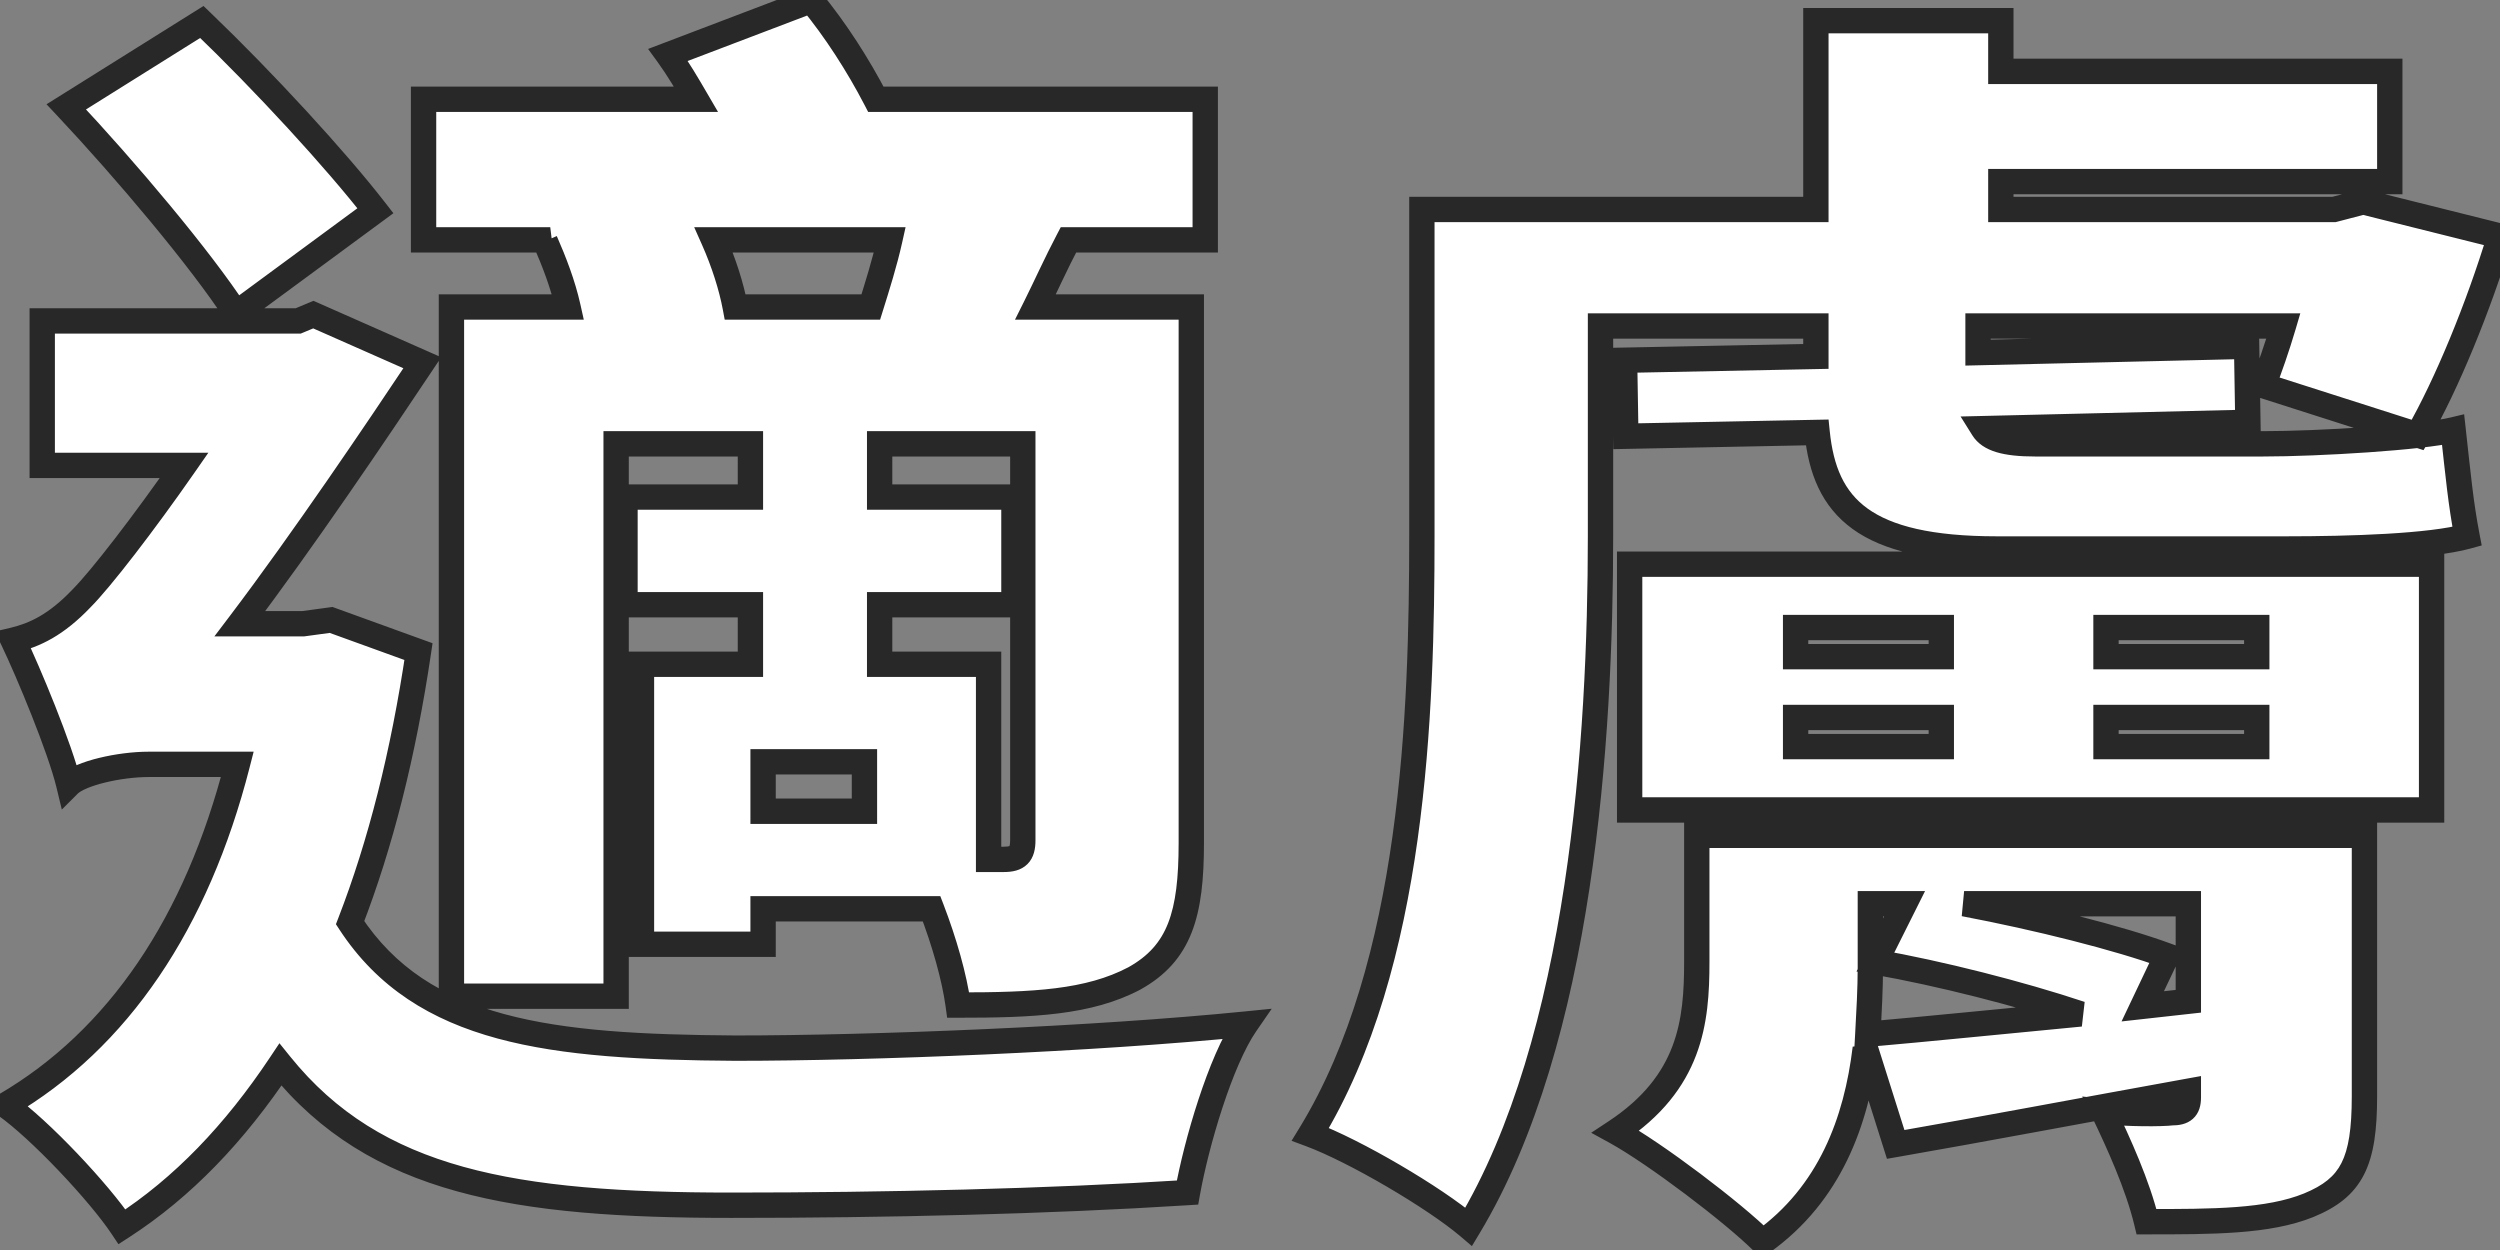 <svg width="296" height="148" viewBox="0 0 296 148" fill="none" xmlns="http://www.w3.org/2000/svg">
<rect x="0" y="0" width="296" height="148" fill="#808080" stroke="none"/>
<path d="M87.05 36.35C86.6 33.95 85.7 31.1 84.5 28.4H105.35C104.75 31.1 103.85 33.95 103.1 36.35H87.05ZM117.05 101.75V78.65H104.15V71.6H120.05V58.85H104.15V52.55H121.1V99.5C121.1 101.15 120.5 101.75 118.85 101.75H117.05ZM102.35 96.05H90.35V90.2H102.35V96.05ZM64.55 28.55C65.6 30.95 66.65 33.65 67.25 36.35H53.45V117.95H72.95V52.55H88.85V58.85H74V71.6H88.85V78.65H75.95V111.8H90.35V107.6H110.3C111.8 111.5 113 115.7 113.45 119C122.3 119 128.9 118.7 134.3 115.85C139.7 112.85 141.05 108.2 141.05 99.8V36.35H122.6C123.8 33.95 125 31.25 126.5 28.4H142.7V11.75H103.7C101.6 7.7 98.9 3.5 96.05 0.05L79.1 6.5C80.3 8.15 81.35 9.95 82.4 11.75H50.15V28.4H65.15L64.55 28.55ZM44.45 24.95C39.8 18.95 31.25 9.65 23.9 2.6L7.85 12.65C14.9 20.15 23.75 30.65 27.95 37.1L44.45 24.95ZM39.2 73.4L35.9 73.85H28.4C35.9 63.95 44.6 51.05 50 42.95L37.1 37.25L35.3 38H5V55.1H21.8C17 62 11.9 68.6 9.65 70.85C6.65 74 4.1 75.2 1.55 75.8C3.35 79.55 7.1 88.55 8.15 92.9C9.5 91.55 14.15 90.5 17.6 90.5H28.1C23.3 109.25 14 123.05 0.65 130.85C4.7 133.7 11.75 141.2 14.45 145.25C21.65 140.6 27.8 134.15 33.2 126.05C44.45 140 60.95 142.7 86.6 142.7C104.75 142.7 124.1 142.25 140.6 141.2C141.65 135.35 144.5 125.6 147.5 121.25C129.5 123.05 103.25 124.1 87.05 124.1C65.3 123.95 50 122.3 41.45 109.25C45.05 99.95 47.75 89.3 49.55 77.15L39.2 73.4ZM253.7 119.15L256.55 113.15C250.85 111.05 241.25 108.65 232.55 107H259.1V118.55L253.7 119.15ZM221.45 107H225.5L222.05 113.9C229.7 115.25 239.15 117.65 246.35 120.05C236.9 120.95 228.05 121.85 221.15 122.45C221.3 119.75 221.45 117.05 221.45 114.5V107ZM279.95 98.9H200.9V113.9C200.9 120.95 200.15 128.15 191.3 134C195.95 136.55 205.25 143.6 208.7 147.05C216.65 141.35 219.8 132.8 220.85 124.1L224.45 135.5C234.8 133.7 246.65 131.45 259.1 129.2V129.95C259.1 131.3 258.5 131.75 257.15 131.75C255.95 131.9 251.9 131.9 249.05 131.6C250.85 135.35 253.1 140.3 254.15 144.65C261.95 144.65 268.55 144.65 273.35 142.7C278.45 140.6 279.95 137.6 279.95 129.8V98.9ZM212.6 84.95H229.85V88.4H212.6V84.95ZM212.6 74.3H229.85V77.75H212.6V74.3ZM267.2 77.75H249.35V74.3H267.2V77.75ZM267.2 88.4H249.35V84.95H267.2V88.4ZM192.95 95.9H287.9V66.8H192.95V95.9ZM240.95 52.55C237.35 52.55 235.55 51.95 234.8 50.75L266.15 50L266 41L234.2 41.75V38.6H270.35C269.6 41.15 268.7 43.7 267.95 45.65L286.25 51.5C289.7 45.5 293.45 36.35 296 27.95L279.8 23.9L276.35 24.8H236.9V21.5H282.95V8.45H236.9V2.45H215V24.8H168.35V63.35C168.35 84.35 167.45 114.2 155.15 134.3C160.4 136.25 169.85 141.8 173.9 145.25C187.25 123.05 189.5 87.35 189.5 63.5V38.6H215V42.2L192.35 42.65L192.5 51.65L215.15 51.2C216.05 60.05 220.7 65 236.45 65H270.65C278.3 65 287.75 64.7 292.1 63.5C291.35 59.6 291.05 56.3 290.45 50.9C286.7 51.8 274.55 52.55 267.95 52.55H240.95Z" fill="white"/>
<path d="M87.05 36.35L85.576 36.626L85.805 37.85H87.05V36.35ZM84.5 28.4V26.9H82.192L83.129 29.009L84.5 28.4ZM105.35 28.4L106.814 28.725L107.22 26.9H105.35V28.4ZM103.1 36.35V37.85H104.203L104.532 36.797L103.1 36.35ZM117.05 101.75H115.55V103.25H117.05V101.75ZM117.05 78.65H118.55V77.15H117.05V78.65ZM104.15 78.65H102.65V80.15H104.15V78.65ZM104.15 71.6V70.1H102.65V71.6H104.15ZM120.05 71.6V73.1H121.55V71.6H120.05ZM120.05 58.85H121.55V57.35H120.05V58.85ZM104.15 58.85H102.65V60.35H104.15V58.85ZM104.15 52.55V51.05H102.65V52.55H104.15ZM121.1 52.55H122.6V51.05H121.1V52.55ZM102.35 96.05V97.55H103.85V96.05H102.35ZM90.35 96.05H88.85V97.55H90.35V96.05ZM90.35 90.2V88.7H88.85V90.2H90.35ZM102.35 90.2H103.85V88.7H102.35V90.2ZM64.55 28.55L64.186 27.095L62.464 27.525L63.176 29.151L64.55 28.55ZM67.25 36.35V37.85H69.12L68.714 36.025L67.25 36.35ZM53.45 36.35V34.85H51.95V36.35H53.45ZM53.45 117.95H51.95V119.45H53.45V117.95ZM72.95 117.95V119.45H74.45V117.95H72.95ZM72.95 52.55V51.05H71.45V52.55H72.95ZM88.85 52.55H90.35V51.05H88.85V52.55ZM88.85 58.85V60.35H90.35V58.85H88.85ZM74 58.85V57.35H72.5V58.85H74ZM74 71.6H72.5V73.1H74V71.6ZM88.85 71.6H90.35V70.1H88.85V71.6ZM88.85 78.65V80.15H90.35V78.65H88.85ZM75.95 78.65V77.15H74.45V78.65H75.95ZM75.95 111.8H74.45V113.3H75.95V111.8ZM90.35 111.8V113.3H91.85V111.8H90.35ZM90.35 107.6V106.1H88.85V107.6H90.35ZM110.3 107.6L111.7 107.062L111.33 106.1H110.3V107.6ZM113.45 119L111.964 119.203L112.141 120.5H113.45V119ZM134.3 115.85L135 117.177L135.014 117.169L135.028 117.161L134.3 115.85ZM141.05 36.35H142.55V34.85H141.05V36.35ZM122.6 36.35L121.258 35.679L120.173 37.85H122.6V36.35ZM126.5 28.4V26.9H125.594L125.173 27.701L126.5 28.4ZM142.7 28.4V29.9H144.2V28.4H142.7ZM142.7 11.75H144.2V10.25H142.7V11.75ZM103.7 11.75L102.368 12.441L102.788 13.25H103.7V11.75ZM96.05 0.05L97.206 -0.905L96.522 -1.734L95.516 -1.352L96.05 0.05ZM79.1 6.5L78.567 5.098L76.733 5.796L77.887 7.382L79.1 6.5ZM82.4 11.75V13.25H85.012L83.696 10.994L82.4 11.75ZM50.15 11.75V10.25H48.65V11.75H50.15ZM50.15 28.4H48.65V29.9H50.15V28.4ZM65.15 28.4L65.514 29.855L65.15 26.9V28.4ZM44.45 24.95L45.339 26.158L46.577 25.246L45.636 24.031L44.45 24.95ZM23.9 2.6L24.938 1.517L24.095 0.708L23.104 1.329L23.9 2.6ZM7.85 12.65L7.054 11.379L5.507 12.347L6.757 13.677L7.85 12.65ZM27.95 37.1L26.693 37.919L27.56 39.25L28.839 38.308L27.95 37.1ZM39.2 73.4L39.711 71.99L39.364 71.864L38.997 71.914L39.2 73.4ZM35.9 73.85V75.35H36.002L36.103 75.336L35.9 73.85ZM28.4 73.85L27.204 72.944L25.382 75.35H28.4V73.85ZM50 42.95L51.248 43.782L52.237 42.299L50.606 41.578L50 42.95ZM37.1 37.25L37.706 35.878L37.117 35.618L36.523 35.865L37.1 37.25ZM35.3 38V39.5H35.6L35.877 39.385L35.3 38ZM5 38V36.5H3.5V38H5ZM5 55.1H3.5V56.6H5V55.1ZM21.8 55.1L23.031 55.957L24.671 53.6H21.8V55.1ZM9.65 70.85L8.589 69.789L8.576 69.802L8.564 69.816L9.65 70.85ZM1.55 75.8L1.206 74.34L-0.61 74.767L0.198 76.449L1.55 75.8ZM8.15 92.9L6.692 93.252L7.319 95.852L9.211 93.961L8.15 92.9ZM28.1 90.5L29.553 90.872L30.032 89H28.1V90.5ZM0.65 130.85L-0.107 129.555L-2.123 130.733L-0.213 132.077L0.65 130.85ZM14.45 145.25L13.202 146.082L14.022 147.312L15.264 146.51L14.45 145.25ZM33.2 126.05L34.368 125.108L33.085 123.518L31.952 125.218L33.2 126.05ZM140.6 141.2L140.695 142.697L141.869 142.622L142.076 141.465L140.6 141.2ZM147.5 121.25L148.735 122.102L150.574 119.435L147.351 119.757L147.5 121.25ZM87.05 124.1L87.04 125.6H87.05V124.1ZM41.45 109.25L40.051 108.709L39.773 109.427L40.195 110.072L41.45 109.25ZM49.55 77.15L51.034 77.37L51.213 76.157L50.061 75.74L49.55 77.15ZM88.524 36.074C88.05 33.545 87.112 30.583 85.871 27.791L83.129 29.009C84.288 31.617 85.15 34.355 85.576 36.626L88.524 36.074ZM84.5 29.9H105.35V26.9H84.5V29.9ZM103.886 28.075C103.302 30.701 102.423 33.487 101.668 35.903L104.532 36.797C105.277 34.413 106.198 31.499 106.814 28.725L103.886 28.075ZM103.1 34.85H87.05V37.85H103.1V34.85ZM118.55 101.75V78.65H115.55V101.75H118.55ZM117.05 77.15H104.15V80.15H117.05V77.15ZM105.65 78.65V71.6H102.65V78.65H105.65ZM104.15 73.1H120.05V70.1H104.15V73.1ZM121.55 71.6V58.85H118.55V71.6H121.55ZM120.05 57.35H104.15V60.35H120.05V57.35ZM105.65 58.85V52.55H102.65V58.85H105.65ZM104.15 54.05H121.1V51.05H104.15V54.05ZM119.6 52.55V99.5H122.6V52.55H119.6ZM119.6 99.5C119.6 100.211 119.456 100.26 119.533 100.183C119.61 100.106 119.561 100.25 118.85 100.25V103.25C119.789 103.25 120.865 103.094 121.654 102.304C122.444 101.515 122.6 100.439 122.6 99.5H119.6ZM118.85 100.25H117.05V103.25H118.85V100.25ZM102.35 94.55H90.35V97.55H102.35V94.55ZM91.85 96.05V90.2H88.85V96.05H91.85ZM90.35 91.7H102.35V88.7H90.35V91.7ZM100.85 90.2V96.05H103.85V90.2H100.85ZM63.176 29.151C64.212 31.52 65.217 34.116 65.786 36.675L68.714 36.025C68.083 33.184 66.988 30.38 65.924 27.949L63.176 29.151ZM67.25 34.85H53.45V37.85H67.25V34.85ZM51.95 36.35V117.95H54.95V36.35H51.95ZM53.45 119.45H72.95V116.45H53.45V119.45ZM74.45 117.95V52.55H71.45V117.95H74.45ZM72.95 54.05H88.85V51.05H72.95V54.05ZM87.35 52.55V58.85H90.35V52.55H87.35ZM88.85 57.35H74V60.35H88.85V57.35ZM72.5 58.85V71.6H75.5V58.85H72.5ZM74 73.1H88.85V70.1H74V73.1ZM87.35 71.6V78.65H90.35V71.6H87.35ZM88.85 77.15H75.95V80.15H88.85V77.15ZM74.45 78.65V111.8H77.45V78.65H74.45ZM75.95 113.3H90.35V110.3H75.95V113.3ZM91.85 111.8V107.6H88.85V111.8H91.85ZM90.35 109.1H110.3V106.1H90.35V109.1ZM108.9 108.138C110.375 111.972 111.535 116.055 111.964 119.203L114.936 118.797C114.465 115.345 113.225 111.028 111.7 107.062L108.9 108.138ZM113.45 120.5C122.244 120.5 129.221 120.227 135 117.177L133.6 114.523C128.579 117.173 122.356 117.5 113.45 117.5V120.5ZM135.028 117.161C138.011 115.505 139.948 113.333 141.097 110.397C142.215 107.539 142.55 104.044 142.55 99.8H139.55C139.55 103.956 139.21 106.986 138.303 109.303C137.427 111.542 135.989 113.195 133.572 114.539L135.028 117.161ZM142.55 99.8V36.35H139.55V99.8H142.55ZM141.05 34.85H122.6V37.85H141.05V34.85ZM123.942 37.021C125.194 34.516 126.324 31.955 127.827 29.099L125.173 27.701C123.676 30.545 122.406 33.384 121.258 35.679L123.942 37.021ZM126.5 29.9H142.7V26.9H126.5V29.9ZM144.2 28.4V11.75H141.2V28.4H144.2ZM142.7 10.25H103.7V13.25H142.7V10.25ZM105.032 11.059C102.89 6.929 100.133 2.638 97.206 -0.905L94.894 1.005C97.667 4.362 100.31 8.471 102.368 12.441L105.032 11.059ZM95.516 -1.352L78.567 5.098L79.633 7.902L96.584 1.452L95.516 -1.352ZM77.887 7.382C79.035 8.961 80.047 10.694 81.104 12.506L83.696 10.994C82.653 9.206 81.565 7.339 80.313 5.618L77.887 7.382ZM82.4 10.25H50.15V13.25H82.4V10.25ZM48.65 11.75V28.4H51.65V11.75H48.65ZM50.15 29.9H65.15V26.9H50.15V29.9ZM64.786 26.945L64.186 27.095L64.914 30.005L65.514 29.855L64.786 26.945ZM45.636 24.031C40.928 17.957 32.325 8.602 24.938 1.517L22.862 3.683C30.175 10.697 38.672 19.943 43.264 25.869L45.636 24.031ZM23.104 1.329L7.054 11.379L8.646 13.921L24.696 3.871L23.104 1.329ZM6.757 13.677C13.787 21.156 22.566 31.58 26.693 37.919L29.207 36.282C24.934 29.72 16.013 19.144 8.943 11.623L6.757 13.677ZM28.839 38.308L45.339 26.158L43.561 23.742L27.061 35.892L28.839 38.308ZM38.997 71.914L35.697 72.364L36.103 75.336L39.403 74.886L38.997 71.914ZM35.9 72.35H28.4V75.35H35.9V72.35ZM29.596 74.756C37.126 64.816 45.849 51.881 51.248 43.782L48.752 42.118C43.351 50.219 34.674 63.084 27.204 72.944L29.596 74.756ZM50.606 41.578L37.706 35.878L36.494 38.622L49.394 44.322L50.606 41.578ZM36.523 35.865L34.723 36.615L35.877 39.385L37.677 38.635L36.523 35.865ZM35.3 36.5H5V39.5H35.3V36.5ZM3.5 38V55.1H6.5V38H3.5ZM5 56.6H21.8V53.6H5V56.6ZM20.569 54.243C15.764 61.15 10.733 67.646 8.589 69.789L10.711 71.911C13.067 69.554 18.236 62.85 23.031 55.957L20.569 54.243ZM8.564 69.816C5.76 72.759 3.466 73.808 1.206 74.34L1.894 77.26C4.734 76.592 7.54 75.24 10.736 71.885L8.564 69.816ZM0.198 76.449C1.988 80.179 5.681 89.062 6.692 93.252L9.608 92.548C8.52 88.038 4.712 78.921 2.902 75.151L0.198 76.449ZM9.211 93.961C9.346 93.825 9.682 93.597 10.297 93.336C10.883 93.088 11.617 92.853 12.444 92.651C14.102 92.245 16.007 92 17.6 92V89C15.743 89 13.598 89.28 11.731 89.737C10.795 89.966 9.899 90.246 9.125 90.575C8.38 90.891 7.629 91.3 7.089 91.839L9.211 93.961ZM17.6 92H28.1V89H17.6V92ZM26.647 90.128C21.918 108.601 12.809 122.009 -0.107 129.555L1.407 132.145C15.191 124.091 24.682 109.899 29.553 90.872L26.647 90.128ZM-0.213 132.077C1.689 133.415 4.383 135.917 6.97 138.634C9.553 141.347 11.922 144.162 13.202 146.082L15.698 144.418C14.278 142.288 11.772 139.328 9.143 136.566C6.518 133.808 3.661 131.135 1.513 129.623L-0.213 132.077ZM15.264 146.51C22.672 141.725 28.96 135.113 34.448 126.882L31.952 125.218C26.64 133.187 20.628 139.475 13.636 143.99L15.264 146.51ZM32.032 126.992C43.766 141.541 60.956 144.2 86.6 144.2V141.2C60.944 141.2 45.134 138.459 34.368 125.108L32.032 126.992ZM86.6 144.2C104.771 144.2 124.154 143.75 140.695 142.697L140.505 139.703C124.046 140.75 104.729 141.2 86.6 141.2V144.2ZM142.076 141.465C142.588 138.615 143.545 134.783 144.744 131.13C145.954 127.444 147.363 124.091 148.735 122.102L146.265 120.398C144.637 122.759 143.121 126.456 141.894 130.195C140.655 133.967 139.662 137.935 139.124 140.935L142.076 141.465ZM147.351 119.757C129.41 121.552 103.21 122.6 87.05 122.6V125.6C103.29 125.6 129.59 124.548 147.649 122.743L147.351 119.757ZM87.06 122.6C76.183 122.525 67.097 122.071 59.692 120.065C52.352 118.076 46.736 114.581 42.705 108.428L40.195 110.072C44.714 116.969 51.023 120.824 58.908 122.96C66.728 125.079 76.167 125.525 87.04 125.6L87.06 122.6ZM42.849 109.791C46.496 100.369 49.221 89.607 51.034 77.37L48.066 76.93C46.279 88.993 43.604 99.531 40.051 108.709L42.849 109.791ZM50.061 75.74L39.711 71.99L38.689 74.81L49.039 78.56L50.061 75.74ZM253.7 119.15L252.345 118.506L251.19 120.938L253.866 120.641L253.7 119.15ZM256.55 113.15L257.905 113.794L258.61 112.31L257.069 111.742L256.55 113.15ZM232.55 107V105.5L232.27 108.474L232.55 107ZM259.1 107H260.6V105.5H259.1V107ZM259.1 118.55L259.266 120.041L260.6 119.893V118.55H259.1ZM221.45 107V105.5H219.95V107H221.45ZM225.5 107L226.842 107.671L227.927 105.5H225.5V107ZM222.05 113.9L220.708 113.229L219.809 115.028L221.789 115.377L222.05 113.9ZM246.35 120.05L246.492 121.543L246.824 118.627L246.35 120.05ZM221.15 122.45L219.652 122.367L219.556 124.094L221.28 123.944L221.15 122.45ZM279.95 98.9H281.45V97.4H279.95V98.9ZM200.9 98.9V97.4H199.4V98.9H200.9ZM191.3 134L190.473 132.749L188.399 134.12L190.579 135.315L191.3 134ZM208.7 147.05L207.639 148.111L208.539 149.011L209.574 148.269L208.7 147.05ZM220.85 124.1L222.28 123.648L219.361 123.92L220.85 124.1ZM224.45 135.5L223.02 135.952L223.415 137.203L224.707 136.978L224.45 135.5ZM259.1 129.2H260.6V127.405L258.833 127.724L259.1 129.2ZM257.15 131.75V130.25H257.057L256.964 130.262L257.15 131.75ZM249.05 131.6L249.207 130.108L246.535 129.827L247.698 132.249L249.05 131.6ZM254.15 144.65L252.692 145.002L252.969 146.15H254.15V144.65ZM273.35 142.7L273.915 144.09L273.921 144.087L273.35 142.7ZM212.6 84.95V83.45H211.1V84.95H212.6ZM229.85 84.95H231.35V83.45H229.85V84.95ZM229.85 88.4V89.9H231.35V88.4H229.85ZM212.6 88.4H211.1V89.9H212.6V88.4ZM212.6 74.3V72.8H211.1V74.3H212.6ZM229.85 74.3H231.35V72.8H229.85V74.3ZM229.85 77.75V79.25H231.35V77.75H229.85ZM212.6 77.75H211.1V79.25H212.6V77.75ZM267.2 77.75V79.25H268.7V77.75H267.2ZM249.35 77.75H247.85V79.25H249.35V77.75ZM249.35 74.3V72.8H247.85V74.3H249.35ZM267.2 74.3H268.7V72.8H267.2V74.3ZM267.2 88.4V89.9H268.7V88.4H267.2ZM249.35 88.4H247.85V89.9H249.35V88.4ZM249.35 84.95V83.45H247.85V84.95H249.35ZM267.2 84.95H268.7V83.45H267.2V84.95ZM192.95 95.9H191.45V97.4H192.95V95.9ZM287.9 95.9V97.4H289.4V95.9H287.9ZM287.9 66.8H289.4V65.3H287.9V66.8ZM192.95 66.8V65.3H191.45V66.8H192.95ZM234.8 50.75L234.764 49.25L232.133 49.313L233.528 51.545L234.8 50.75ZM266.15 50L266.186 51.5L267.675 51.464L267.65 49.975L266.15 50ZM266 41L267.5 40.975L267.475 39.465L265.965 39.5L266 41ZM234.2 41.75H232.7V43.286L234.235 43.25L234.2 41.75ZM234.2 38.6V37.1H232.7V38.6H234.2ZM270.35 38.6L271.789 39.023L272.355 37.1H270.35V38.6ZM267.95 45.65L266.55 45.111L265.979 46.595L267.493 47.079L267.95 45.65ZM286.25 51.5L285.793 52.929L286.947 53.297L287.55 52.248L286.25 51.5ZM296 27.95L297.435 28.386L297.893 26.877L296.364 26.495L296 27.95ZM279.8 23.9L280.164 22.445L279.792 22.352L279.421 22.449L279.8 23.9ZM276.35 24.8V26.3H276.542L276.729 26.251L276.35 24.8ZM236.9 24.8H235.4V26.3H236.9V24.8ZM236.9 21.5V20H235.4V21.5H236.9ZM282.95 21.5V23H284.45V21.5H282.95ZM282.95 8.45H284.45V6.95H282.95V8.45ZM236.9 8.45H235.4V9.95H236.9V8.45ZM236.9 2.45H238.4V0.95H236.9V2.45ZM215 2.45V0.95H213.5V2.45H215ZM215 24.8V26.3H216.5V24.8H215ZM168.35 24.8V23.3H166.85V24.8H168.35ZM155.15 134.3L153.871 133.517L152.919 135.072L154.628 135.706L155.15 134.3ZM173.9 145.25L172.927 146.392L174.274 147.539L175.185 146.023L173.9 145.25ZM189.5 38.6V37.1H188V38.6H189.5ZM215 38.6H216.5V37.1H215V38.6ZM215 42.2L215.03 43.7L216.5 43.67V42.2H215ZM192.35 42.65L192.32 41.15L190.825 41.18L190.85 42.675L192.35 42.65ZM192.5 51.65L191 51.675L191.025 53.18L192.53 53.15L192.5 51.65ZM215.15 51.2L216.642 51.048L216.502 49.673L215.12 49.7L215.15 51.2ZM292.1 63.5L292.499 64.946L293.835 64.578L293.573 63.217L292.1 63.5ZM290.45 50.9L291.941 50.734L291.753 49.045L290.1 49.441L290.45 50.9ZM255.055 119.794L257.905 113.794L255.195 112.506L252.345 118.506L255.055 119.794ZM257.069 111.742C251.256 109.601 241.564 107.183 232.829 105.526L232.27 108.474C240.936 110.117 250.444 112.499 256.031 114.558L257.069 111.742ZM232.55 108.5H259.1V105.5H232.55V108.5ZM257.6 107V118.55H260.6V107H257.6ZM258.934 117.059L253.534 117.659L253.866 120.641L259.266 120.041L258.934 117.059ZM221.45 108.5H225.5V105.5H221.45V108.5ZM224.158 106.329L220.708 113.229L223.392 114.571L226.842 107.671L224.158 106.329ZM221.789 115.377C229.367 116.714 238.746 119.096 245.876 121.473L246.824 118.627C239.554 116.204 230.033 113.786 222.311 112.423L221.789 115.377ZM246.208 118.557C236.742 119.458 227.913 120.356 221.02 120.956L221.28 123.944C228.187 123.344 237.058 122.442 246.492 121.543L246.208 118.557ZM222.648 122.533C222.797 119.842 222.95 117.099 222.95 114.5H219.95C219.95 117.001 219.803 119.658 219.652 122.367L222.648 122.533ZM222.95 114.5V107H219.95V114.5H222.95ZM279.95 97.4H200.9V100.4H279.95V97.4ZM199.4 98.9V113.9H202.4V98.9H199.4ZM199.4 113.9C199.4 117.394 199.208 120.725 198.016 123.868C196.842 126.965 194.655 129.984 190.473 132.749L192.127 135.251C196.795 132.166 199.408 128.66 200.821 124.932C202.217 121.25 202.4 117.456 202.4 113.9H199.4ZM190.579 135.315C192.806 136.537 196.224 138.884 199.548 141.386C202.872 143.888 205.991 146.462 207.639 148.111L209.761 145.989C207.959 144.188 204.703 141.512 201.352 138.989C198.001 136.466 194.444 134.013 192.021 132.685L190.579 135.315ZM209.574 148.269C217.998 142.229 221.262 133.202 222.339 124.28L219.361 123.92C218.338 132.398 215.302 140.471 207.826 145.831L209.574 148.269ZM219.42 124.552L223.02 135.952L225.88 135.048L222.28 123.648L219.42 124.552ZM224.707 136.978C235.061 135.177 246.938 132.922 259.367 130.676L258.833 127.724C246.362 129.978 234.539 132.223 224.193 134.022L224.707 136.978ZM257.6 129.2V129.95H260.6V129.2H257.6ZM257.6 129.95C257.6 130.186 257.573 130.295 257.562 130.326C257.557 130.342 257.575 130.288 257.639 130.231C257.697 130.181 257.725 130.187 257.651 130.206C257.568 130.227 257.413 130.25 257.15 130.25V133.25C257.922 133.25 258.881 133.137 259.624 132.481C260.414 131.784 260.6 130.806 260.6 129.95H257.6ZM256.964 130.262C255.918 130.392 251.991 130.401 249.207 130.108L248.893 133.092C251.809 133.399 255.982 133.408 257.336 133.238L256.964 130.262ZM247.698 132.249C249.5 136.004 251.683 140.824 252.692 145.002L255.608 144.298C254.517 139.776 252.2 134.696 250.402 130.951L247.698 132.249ZM254.15 146.15C258.035 146.15 261.695 146.151 264.988 145.902C268.279 145.653 271.306 145.149 273.915 144.09L272.785 141.31C270.594 142.201 267.921 142.672 264.762 142.911C261.605 143.149 258.065 143.15 254.15 143.15V146.15ZM273.921 144.087C276.671 142.955 278.669 141.483 279.899 139.068C281.082 136.747 281.45 133.743 281.45 129.8H278.45C278.45 133.657 278.068 136.053 277.226 137.707C276.431 139.267 275.129 140.345 272.779 141.313L273.921 144.087ZM281.45 129.8V98.9H278.45V129.8H281.45ZM212.6 86.45H229.85V83.45H212.6V86.45ZM228.35 84.95V88.4H231.35V84.95H228.35ZM229.85 86.9H212.6V89.9H229.85V86.9ZM214.1 88.4V84.95H211.1V88.4H214.1ZM212.6 75.8H229.85V72.8H212.6V75.8ZM228.35 74.3V77.75H231.35V74.3H228.35ZM229.85 76.25H212.6V79.25H229.85V76.25ZM214.1 77.75V74.3H211.1V77.75H214.1ZM267.2 76.25H249.35V79.25H267.2V76.25ZM250.85 77.75V74.3H247.85V77.75H250.85ZM249.35 75.8H267.2V72.8H249.35V75.8ZM265.7 74.3V77.75H268.7V74.3H265.7ZM267.2 86.9H249.35V89.9H267.2V86.9ZM250.85 88.4V84.95H247.85V88.4H250.85ZM249.35 86.45H267.2V83.45H249.35V86.45ZM265.7 84.95V88.4H268.7V84.95H265.7ZM192.95 97.4H287.9V94.4H192.95V97.4ZM289.4 95.9V66.8H286.4V95.9H289.4ZM287.9 65.3H192.95V68.3H287.9V65.3ZM191.45 66.8V95.9H194.45V66.8H191.45ZM240.95 51.05C239.211 51.05 238.029 50.902 237.24 50.664C236.473 50.433 236.197 50.155 236.072 49.955L233.528 51.545C234.153 52.545 235.152 53.167 236.373 53.536C237.571 53.898 239.089 54.05 240.95 54.05V51.05ZM234.836 52.25L266.186 51.5L266.114 48.5L234.764 49.25L234.836 52.25ZM267.65 49.975L267.5 40.975L264.5 41.025L264.65 50.025L267.65 49.975ZM265.965 39.5L234.165 40.25L234.235 43.25L266.035 42.5L265.965 39.5ZM235.7 41.75V38.6H232.7V41.75H235.7ZM234.2 40.1H270.35V37.1H234.2V40.1ZM268.911 38.177C268.175 40.68 267.289 43.191 266.55 45.111L269.35 46.188C270.111 44.209 271.025 41.62 271.789 39.023L268.911 38.177ZM267.493 47.079L285.793 52.929L286.707 50.071L268.407 44.221L267.493 47.079ZM287.55 52.248C291.073 46.122 294.863 36.86 297.435 28.386L294.565 27.514C292.037 35.84 288.327 44.878 284.95 50.752L287.55 52.248ZM296.364 26.495L280.164 22.445L279.436 25.355L295.636 29.405L296.364 26.495ZM279.421 22.449L275.971 23.349L276.729 26.251L280.179 25.351L279.421 22.449ZM276.35 23.3H236.9V26.3H276.35V23.3ZM238.4 24.8V21.5H235.4V24.8H238.4ZM236.9 23H282.95V20H236.9V23ZM284.45 21.5V8.45H281.45V21.5H284.45ZM282.95 6.95H236.9V9.95H282.95V6.95ZM238.4 8.45V2.45H235.4V8.45H238.4ZM236.9 0.95H215V3.95H236.9V0.95ZM213.5 2.45V24.8H216.5V2.45H213.5ZM215 23.3H168.35V26.3H215V23.3ZM166.85 24.8V63.35H169.85V24.8H166.85ZM166.85 63.35C166.85 73.837 166.624 86.463 164.877 98.955C163.128 111.46 159.868 123.717 153.871 133.517L156.429 135.083C162.732 124.783 166.072 112.065 167.848 99.37C169.626 86.662 169.85 73.863 169.85 63.35H166.85ZM154.628 135.706C157.133 136.637 160.722 138.462 164.217 140.507C167.715 142.554 171.002 144.752 172.927 146.392L174.873 144.108C172.748 142.298 169.285 139.996 165.733 137.918C162.178 135.838 158.417 133.913 155.672 132.894L154.628 135.706ZM175.185 146.023C182.007 134.679 185.946 119.981 188.189 105.219C190.436 90.435 191 75.465 191 63.5H188C188 75.385 187.439 90.19 185.223 104.768C183.004 119.369 179.143 133.621 172.615 144.477L175.185 146.023ZM191 63.5V38.6H188V63.5H191ZM189.5 40.1H215V37.1H189.5V40.1ZM213.5 38.6V42.2H216.5V38.6H213.5ZM214.97 40.7L192.32 41.15L192.38 44.15L215.03 43.7L214.97 40.7ZM190.85 42.675L191 51.675L194 51.625L193.85 42.625L190.85 42.675ZM192.53 53.15L215.18 52.7L215.12 49.7L192.47 50.15L192.53 53.15ZM213.658 51.352C214.131 56.01 215.631 59.945 219.353 62.635C222.985 65.259 228.476 66.5 236.45 66.5V63.5C228.674 63.5 223.965 62.266 221.11 60.203C218.344 58.205 217.069 55.24 216.642 51.048L213.658 51.352ZM236.45 66.5H270.65V63.5H236.45V66.5ZM270.65 66.5C274.491 66.5 278.797 66.425 282.7 66.198C286.565 65.972 290.156 65.592 292.499 64.946L291.701 62.054C289.694 62.608 286.385 62.978 282.525 63.203C278.703 63.425 274.459 63.5 270.65 63.5V66.5ZM293.573 63.217C292.837 59.392 292.545 56.171 291.941 50.734L288.959 51.066C289.555 56.429 289.863 59.809 290.627 63.783L293.573 63.217ZM290.1 49.441C288.367 49.857 284.517 50.265 280.165 50.566C275.857 50.864 271.206 51.05 267.95 51.05V54.05C271.294 54.05 276.018 53.861 280.372 53.559C284.683 53.26 288.783 52.843 290.8 52.359L290.1 49.441ZM267.95 51.05H240.95V54.05H267.95V51.05Z" fill="#282828"/>
</svg>
